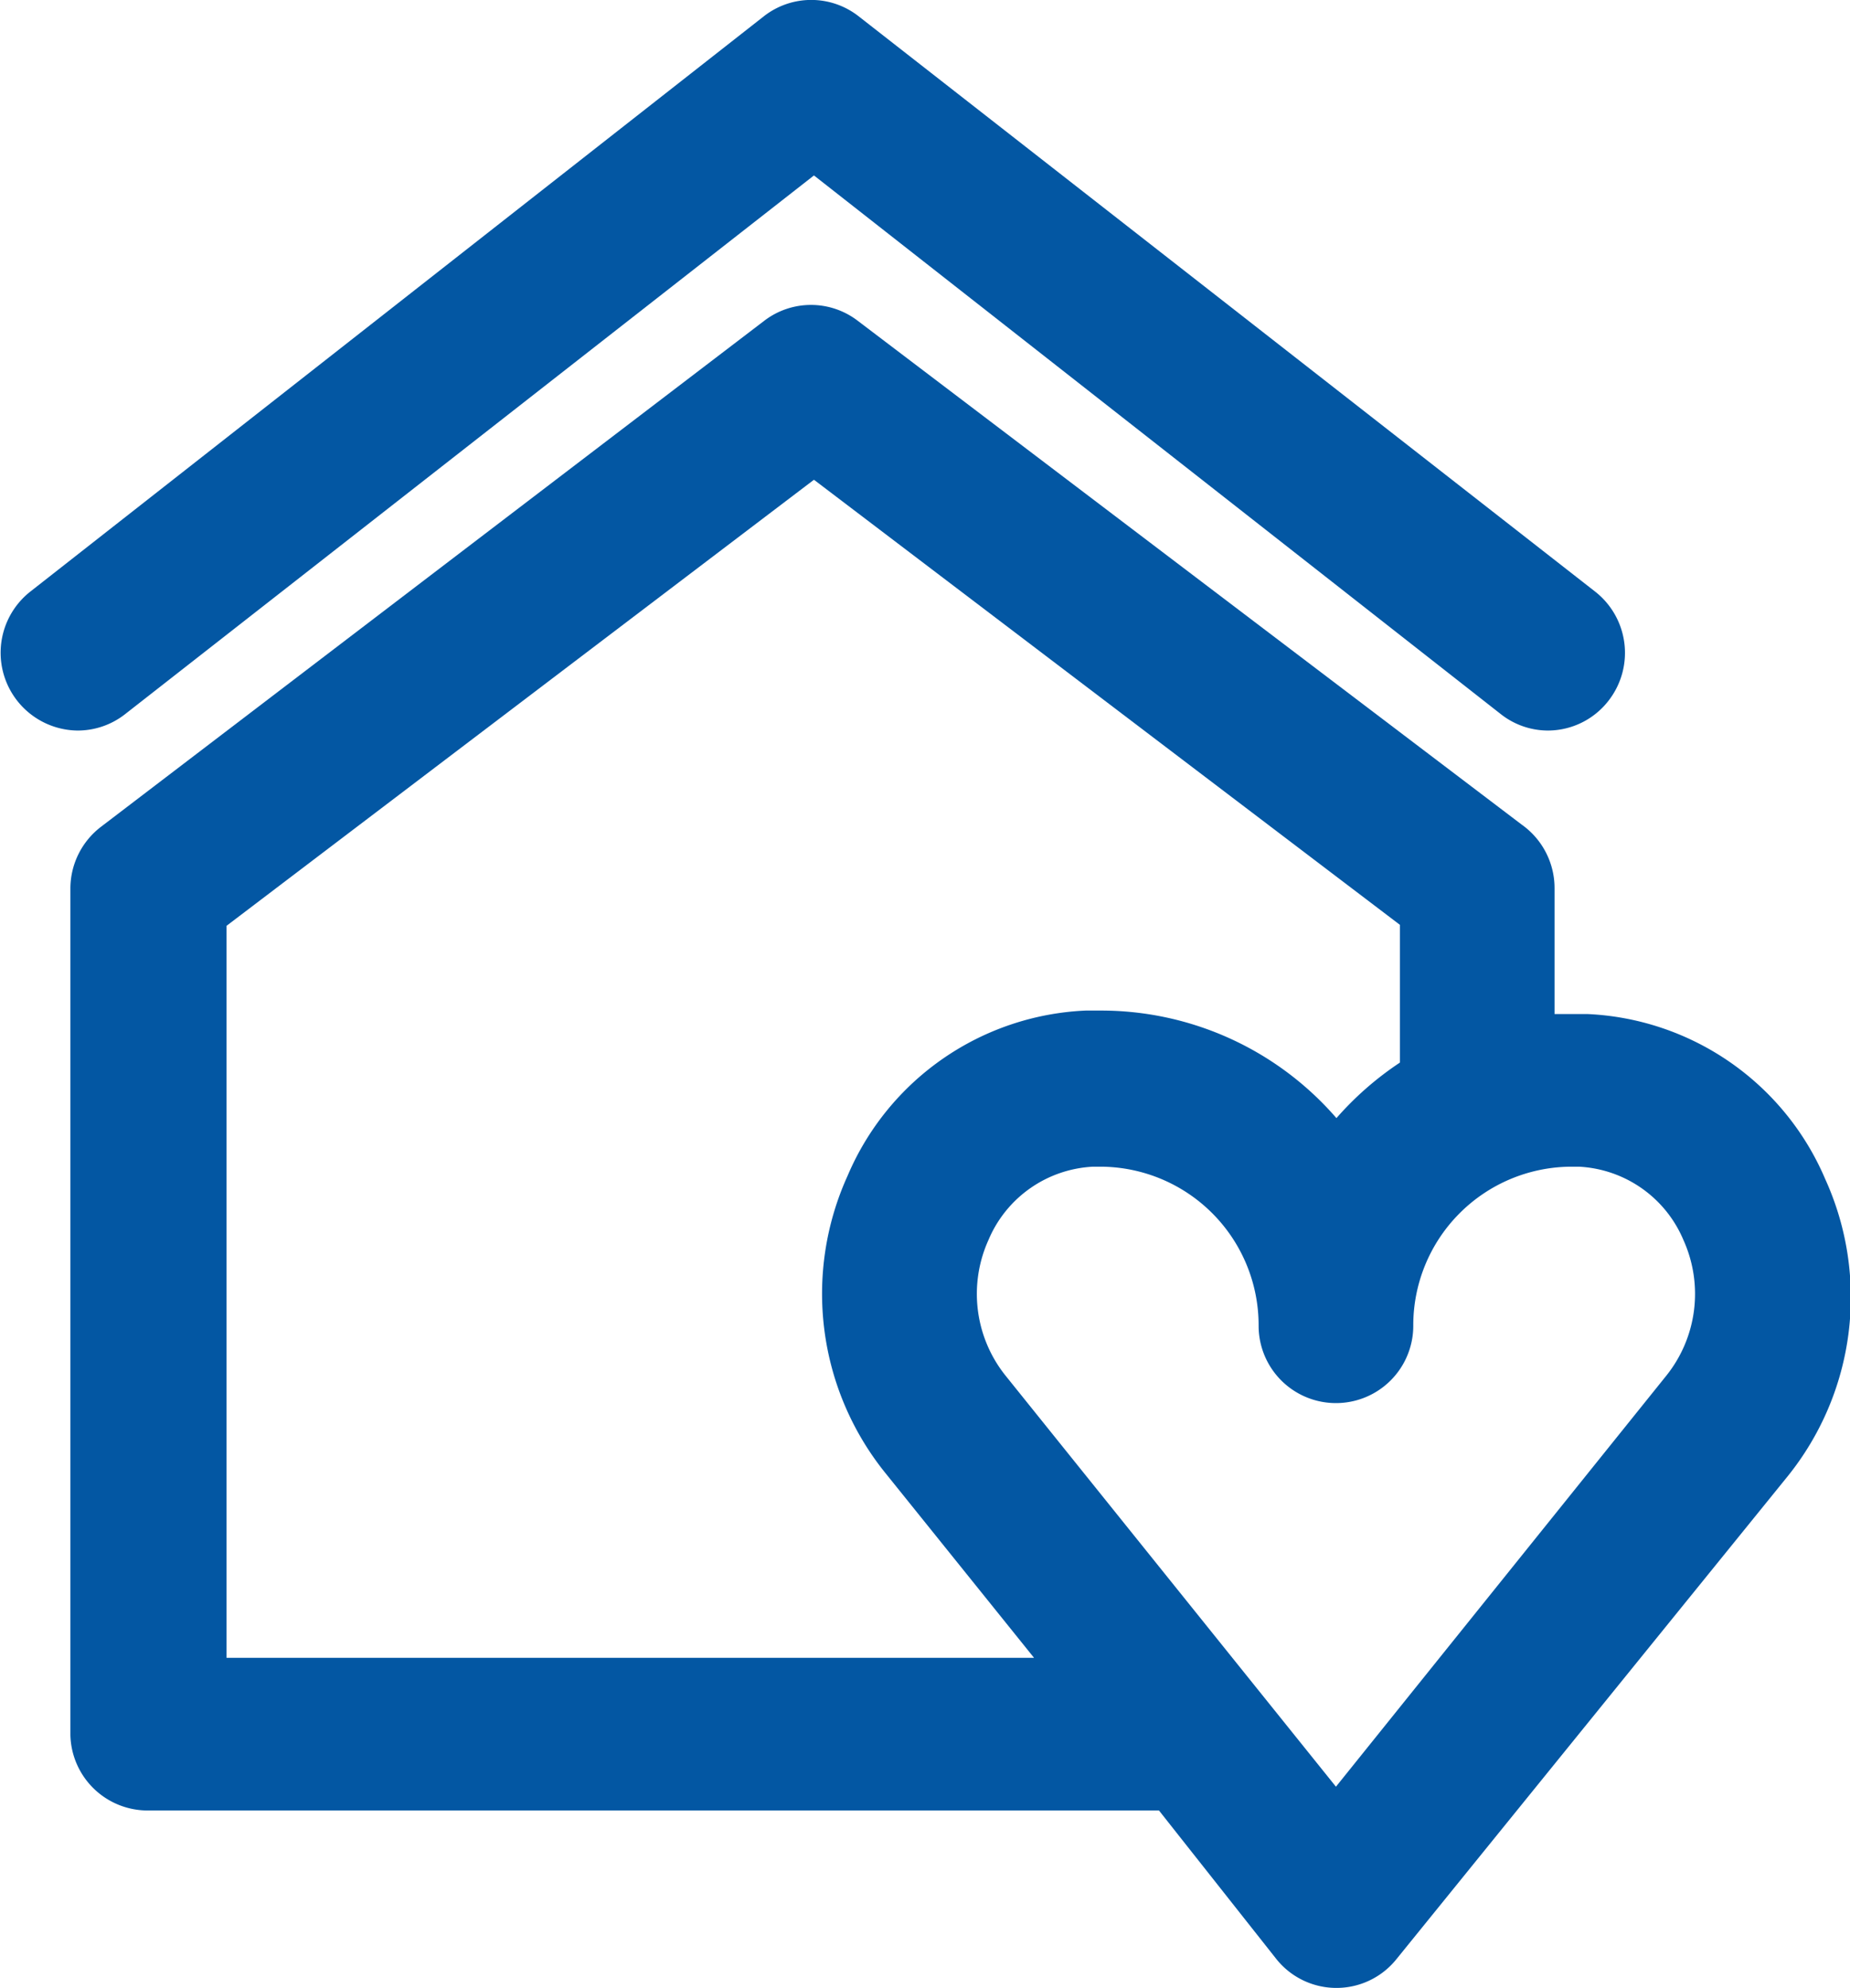 <svg id="Layer_1" data-name="Layer 1" xmlns="http://www.w3.org/2000/svg" viewBox="0 0 37.32 40.11"><defs><style>.cls-1{fill:#0357a3;}</style></defs><title>ico-household</title><path class="cls-1" d="M33.54,44.18a1.55,1.55,0,0,1-1.21-.58l-2.37-3H9.57A1.56,1.56,0,0,1,8,39.08V22a1.57,1.57,0,0,1,.62-1.25L22,10.54a1.55,1.55,0,0,1,1.88,0l13.4,10.17A1.57,1.57,0,0,1,37.94,22v2.53h.66a5.48,5.48,0,0,1,4.8,3.33,5.76,5.76,0,0,1-.76,6L34.75,43.6A1.55,1.55,0,0,1,33.54,44.18ZM28.63,27.61a2.42,2.42,0,0,0-2.11,1.48,2.64,2.64,0,0,0,.34,2.73l6.67,8.3,6.67-8.3a2.64,2.64,0,0,0,.34-2.73,2.42,2.42,0,0,0-2.11-1.48h-.16a3.2,3.2,0,0,0-3.18,3.21,1.56,1.56,0,1,1-3.12,0,3.2,3.2,0,0,0-3.18-3.21Zm-1.19,9.91-3-3.73a5.76,5.76,0,0,1-.76-6,5.48,5.48,0,0,1,4.8-3.33h.32a6.28,6.28,0,0,1,4.74,2.17,6.4,6.4,0,0,1,1.28-1.12V22.73L23,13.75l-11.85,9V37.52Z" transform="translate(-6.58 -4.07)"/><path class="cls-1" d="M37.81,18.81a1.54,1.54,0,0,1-.94-.32L23,7.61,9.09,18.49a1.55,1.55,0,0,1-.95.32A1.57,1.57,0,0,1,7.2,16L22,4.39a1.55,1.55,0,0,1,1.89,0L38.75,16a1.57,1.57,0,0,1,.3,2.18A1.55,1.55,0,0,1,37.81,18.81Z" transform="translate(-6.58 -4.07)"/></svg>